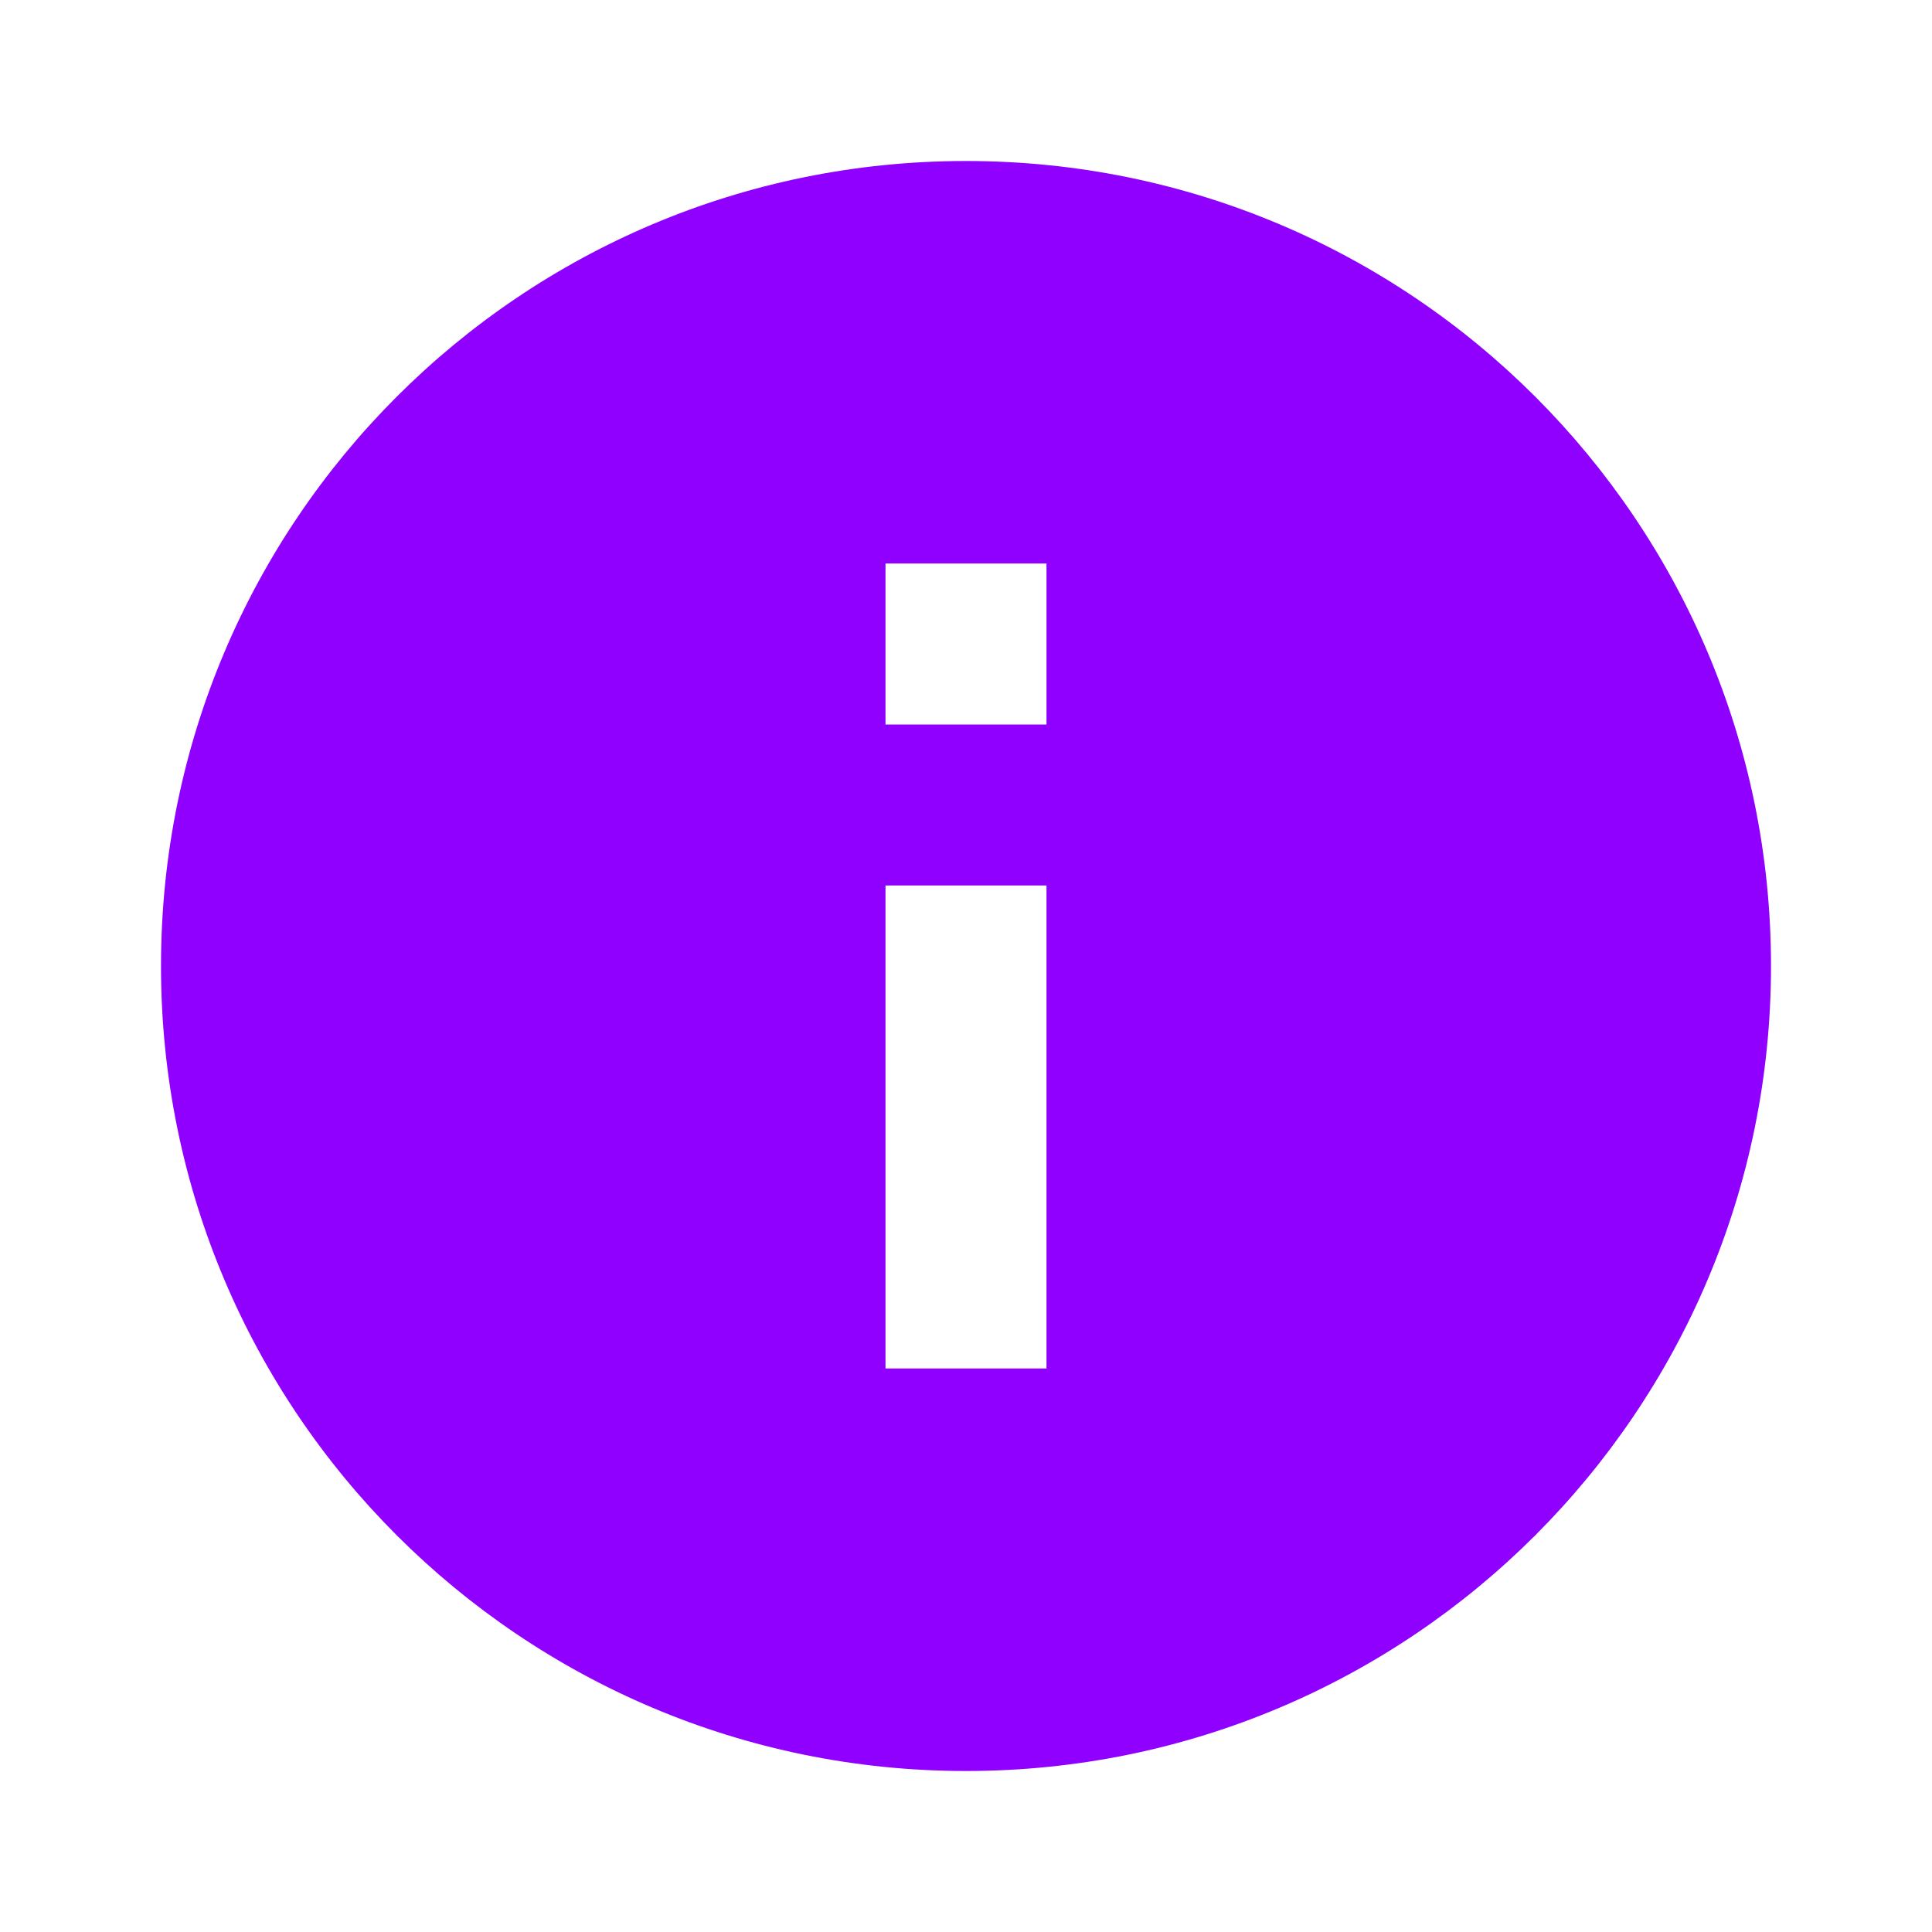 <svg xmlns="http://www.w3.org/2000/svg" width="48" height="48" viewBox="0 0 48 48"><g fill="#8f00ff"><path d="M24 4C12.95 4 4 12.95 4 24s8.95 20 20 20 20-8.95 20-20S35.05 4 24 4zm2 30h-4V22h4v12zm0-16h-4v-4h4v4z"/></g></svg>